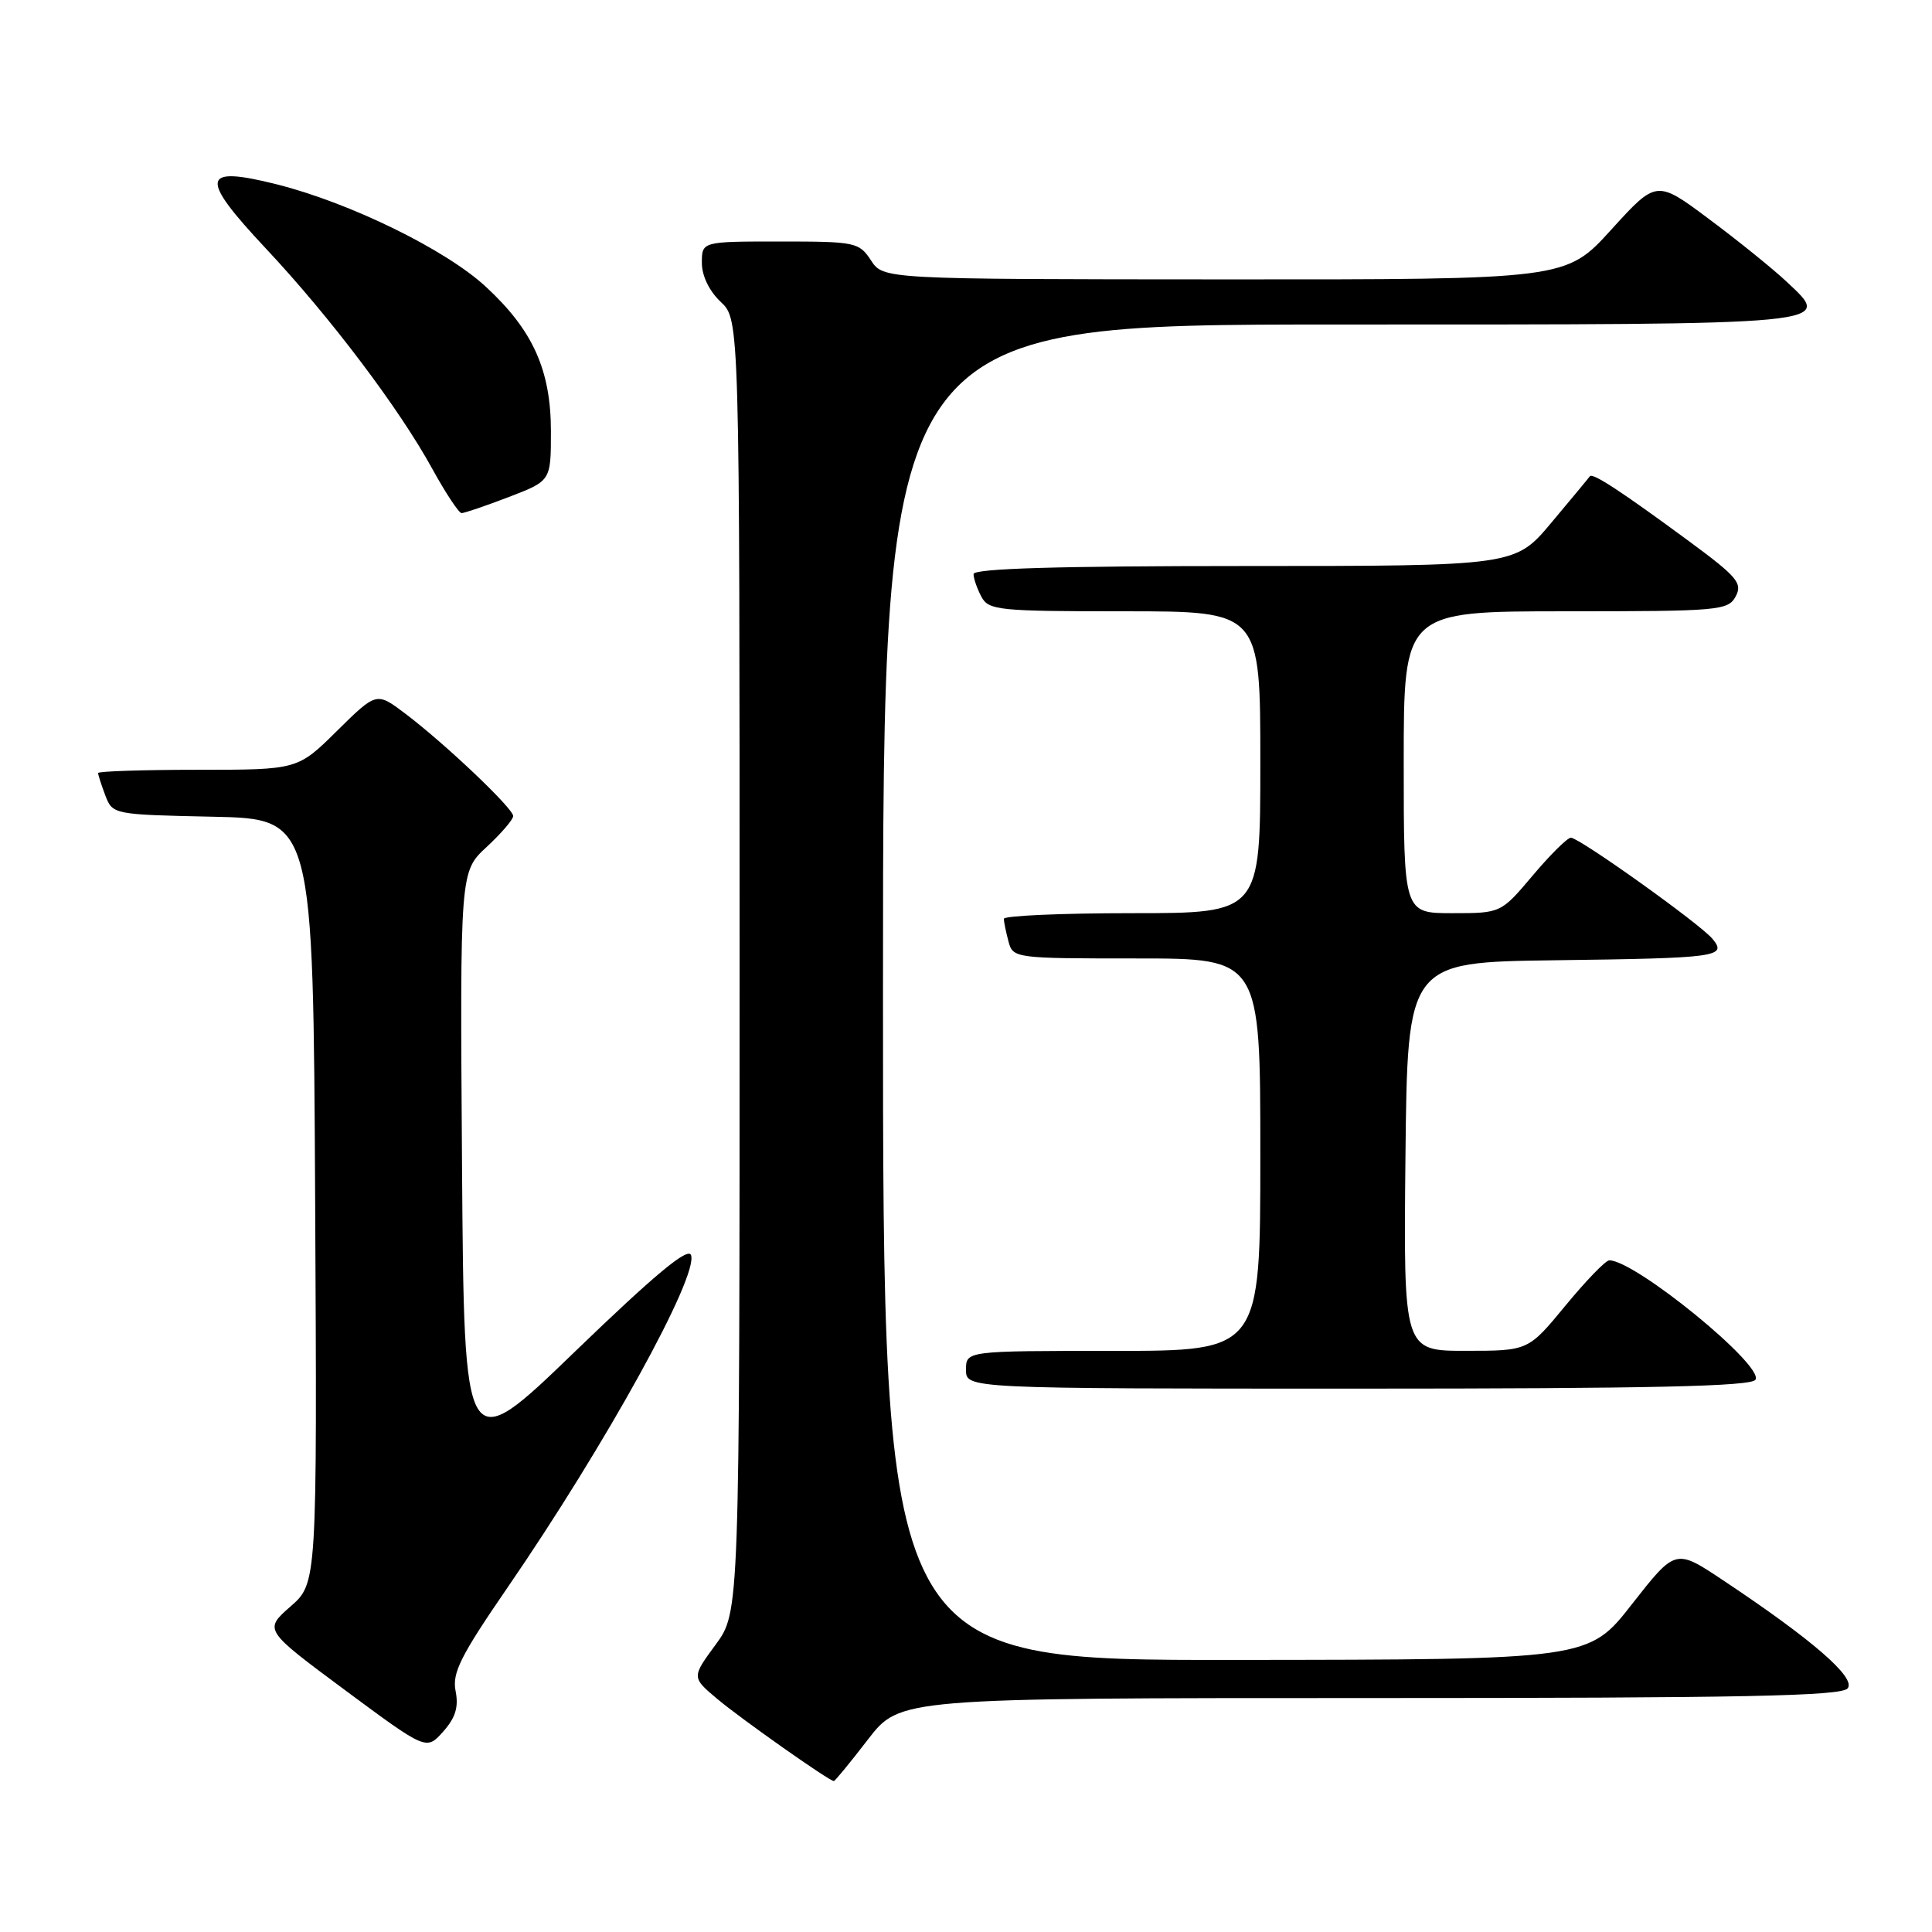 <?xml version="1.0" encoding="UTF-8" standalone="no"?>
<!DOCTYPE svg PUBLIC "-//W3C//DTD SVG 1.1//EN" "http://www.w3.org/Graphics/SVG/1.1/DTD/svg11.dtd" >
<svg xmlns="http://www.w3.org/2000/svg" xmlns:xlink="http://www.w3.org/1999/xlink" version="1.1" viewBox="0 0 256 256">
 <g >
 <path fill="currentColor"
d=" M 115.00 230.50 C 119.24 225.00 119.24 225.00 181.50 225.00 C 230.95 225.00 243.97 224.74 244.82 223.72 C 245.98 222.32 240.16 217.27 228.25 209.35 C 222.01 205.20 222.01 205.20 216.25 212.55 C 210.50 219.91 210.50 219.91 163.75 219.95 C 117.00 220.00 117.00 220.00 117.00 131.50 C 117.00 43.00 117.00 43.00 177.38 43.00 C 243.93 43.00 242.89 43.10 236.73 37.32 C 234.95 35.65 230.35 31.93 226.50 29.06 C 219.50 23.83 219.50 23.83 213.50 30.43 C 207.50 37.04 207.50 37.04 162.27 37.02 C 117.05 37.00 117.05 37.00 115.41 34.50 C 113.83 32.10 113.36 32.00 103.38 32.00 C 93.00 32.00 93.00 32.00 93.00 34.83 C 93.00 36.55 93.98 38.57 95.50 40.00 C 98.00 42.35 98.00 42.35 98.00 127.98 C 98.00 213.61 98.00 213.61 94.82 217.93 C 91.64 222.26 91.64 222.26 95.07 225.14 C 98.23 227.79 109.88 236.00 110.49 236.00 C 110.64 236.00 112.67 233.53 115.00 230.50 Z  M 60.37 224.08 C 59.89 221.68 61.01 219.44 67.25 210.36 C 80.26 191.42 92.61 169.04 91.56 166.30 C 91.15 165.24 86.74 168.91 76.24 179.04 C 61.50 193.28 61.50 193.28 61.22 154.39 C 60.95 115.50 60.95 115.50 64.47 112.24 C 66.41 110.44 68.00 108.59 68.00 108.13 C 68.00 107.11 58.96 98.53 53.69 94.55 C 49.89 91.68 49.89 91.68 44.66 96.84 C 39.44 102.00 39.44 102.00 26.22 102.00 C 18.95 102.00 13.00 102.20 13.00 102.43 C 13.00 102.67 13.43 104.01 13.96 105.41 C 14.92 107.92 15.02 107.94 28.21 108.22 C 41.50 108.50 41.50 108.50 41.76 159.14 C 42.02 209.78 42.02 209.78 38.49 212.87 C 34.96 215.97 34.96 215.97 45.73 223.96 C 56.50 231.94 56.50 231.94 58.72 229.45 C 60.35 227.62 60.79 226.20 60.37 224.08 Z  M 232.61 182.82 C 233.77 180.95 216.67 167.00 213.24 167.00 C 212.76 167.00 210.15 169.70 207.44 172.99 C 202.50 178.99 202.50 178.99 194.23 178.99 C 185.97 179.00 185.97 179.00 186.23 153.25 C 186.50 127.50 186.50 127.50 206.00 127.24 C 227.64 126.96 228.90 126.79 226.91 124.40 C 225.27 122.42 209.27 111.00 208.15 111.00 C 207.69 111.00 205.42 113.25 203.10 116.00 C 198.88 121.00 198.88 121.00 192.44 121.00 C 186.00 121.00 186.00 121.00 186.00 101.00 C 186.00 81.00 186.00 81.00 207.46 81.00 C 227.82 81.00 228.98 80.90 229.99 79.02 C 230.92 77.28 230.19 76.42 223.77 71.69 C 214.82 65.10 211.02 62.61 210.66 63.11 C 210.51 63.33 208.22 66.09 205.57 69.25 C 200.76 75.00 200.76 75.00 164.88 75.00 C 140.15 75.00 129.00 75.33 129.00 76.07 C 129.00 76.65 129.47 78.00 130.04 79.07 C 131.00 80.87 132.30 81.00 149.04 81.00 C 167.00 81.00 167.00 81.00 167.00 101.00 C 167.00 121.00 167.00 121.00 150.00 121.00 C 140.65 121.00 133.01 121.34 133.01 121.75 C 133.02 122.16 133.30 123.51 133.63 124.75 C 134.22 126.97 134.47 127.00 150.62 127.00 C 167.00 127.00 167.00 127.00 167.00 153.00 C 167.00 179.00 167.00 179.00 147.50 179.00 C 128.00 179.00 128.00 179.00 128.00 181.50 C 128.00 184.00 128.00 184.00 179.94 184.00 C 218.85 184.00 232.07 183.70 232.61 182.82 Z  M 67.41 65.86 C 73.00 63.72 73.00 63.72 73.00 57.18 C 73.00 49.04 70.62 43.75 64.35 37.97 C 59.02 33.05 46.35 26.86 36.65 24.42 C 26.62 21.91 26.36 23.47 35.24 32.94 C 43.74 42.00 52.88 54.10 57.28 62.12 C 59.05 65.34 60.80 67.98 61.16 67.99 C 61.52 67.99 64.34 67.04 67.41 65.86 Z "/>
</g>
</svg>